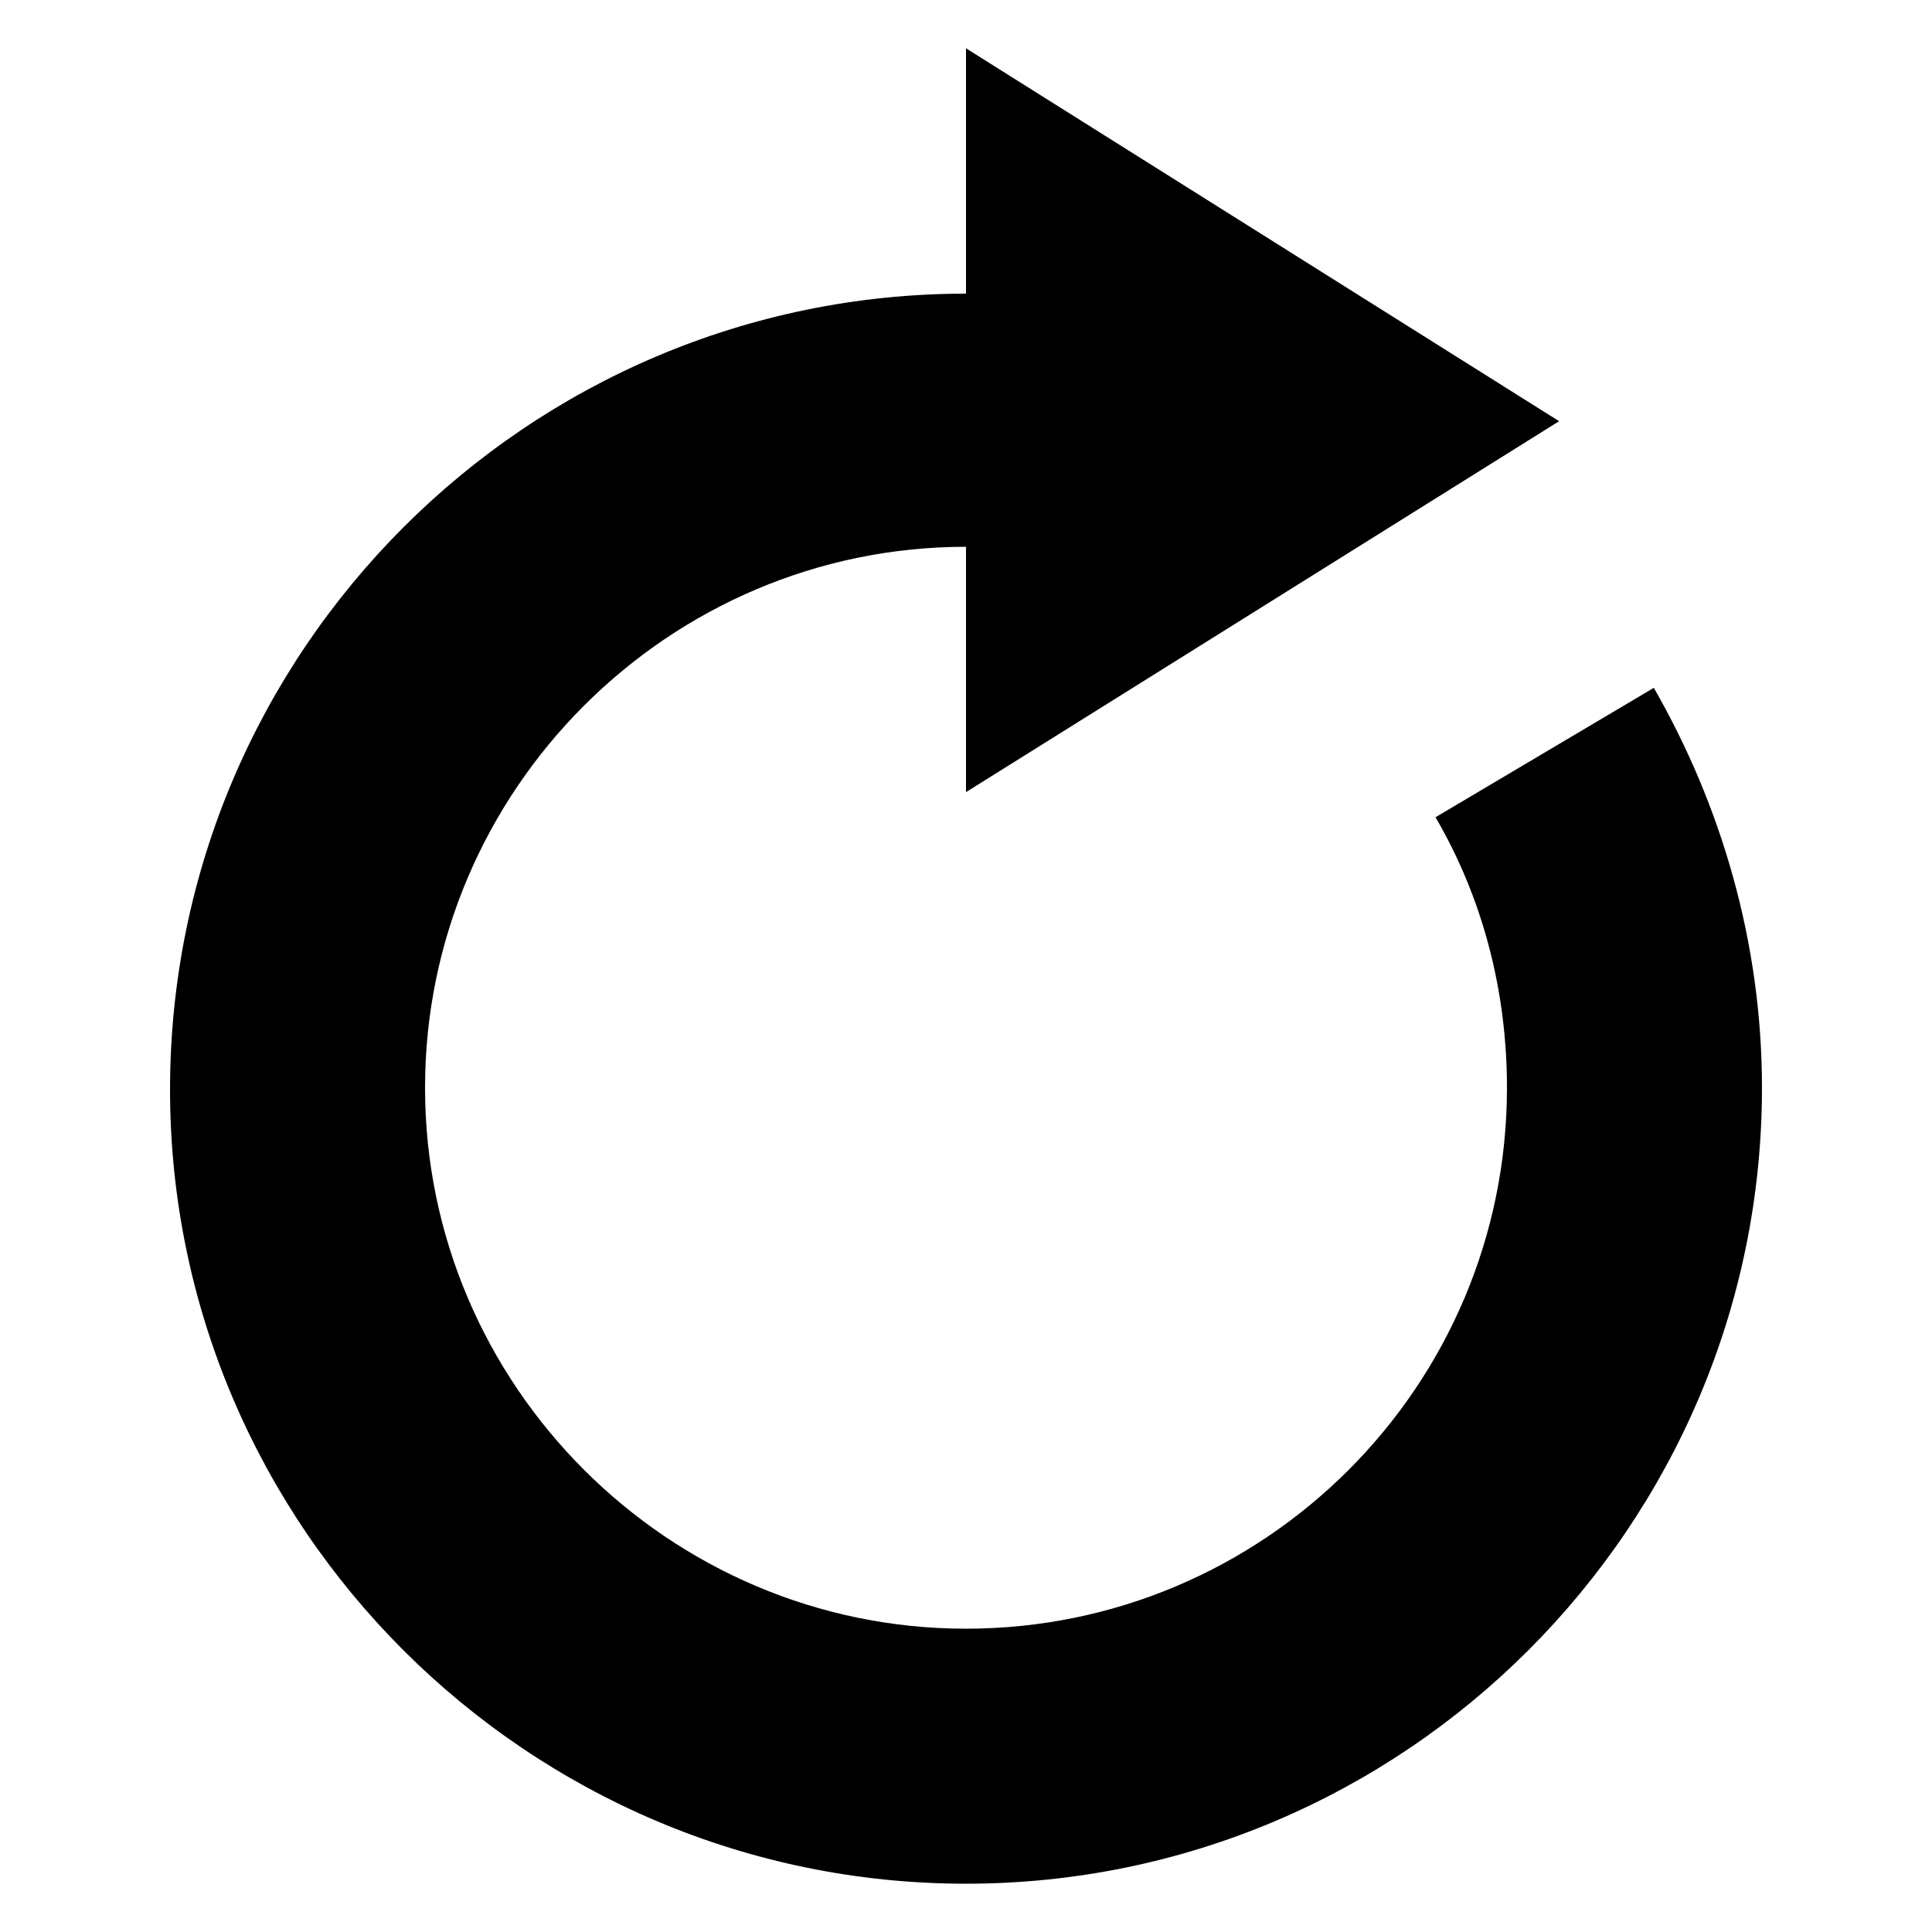 <?xml version="1.0" encoding="UTF-8"?>
<svg width="100pt" height="100pt" version="1.1" viewBox="0 0 100 100" xmlns="http://www.w3.org/2000/svg">
 <path d="m85.602 35.602-11.301 6.699c2.398 4.102 3.699 8.898 3.699 14 0 15.5-12.602 28-28 28s-28-12.602-28-28c0-15.398 12.602-28 28-28v12.699l30.699-19.199-30.699-19.301v12.699c-22.699 0-41.199 18.5-41.199 41.199 0 22.602 18.5 41.102 41.199 41.102s41.199-18.5 41.199-41.199c0-7.5-2.098-14.602-5.598-20.699z"/>
</svg>
